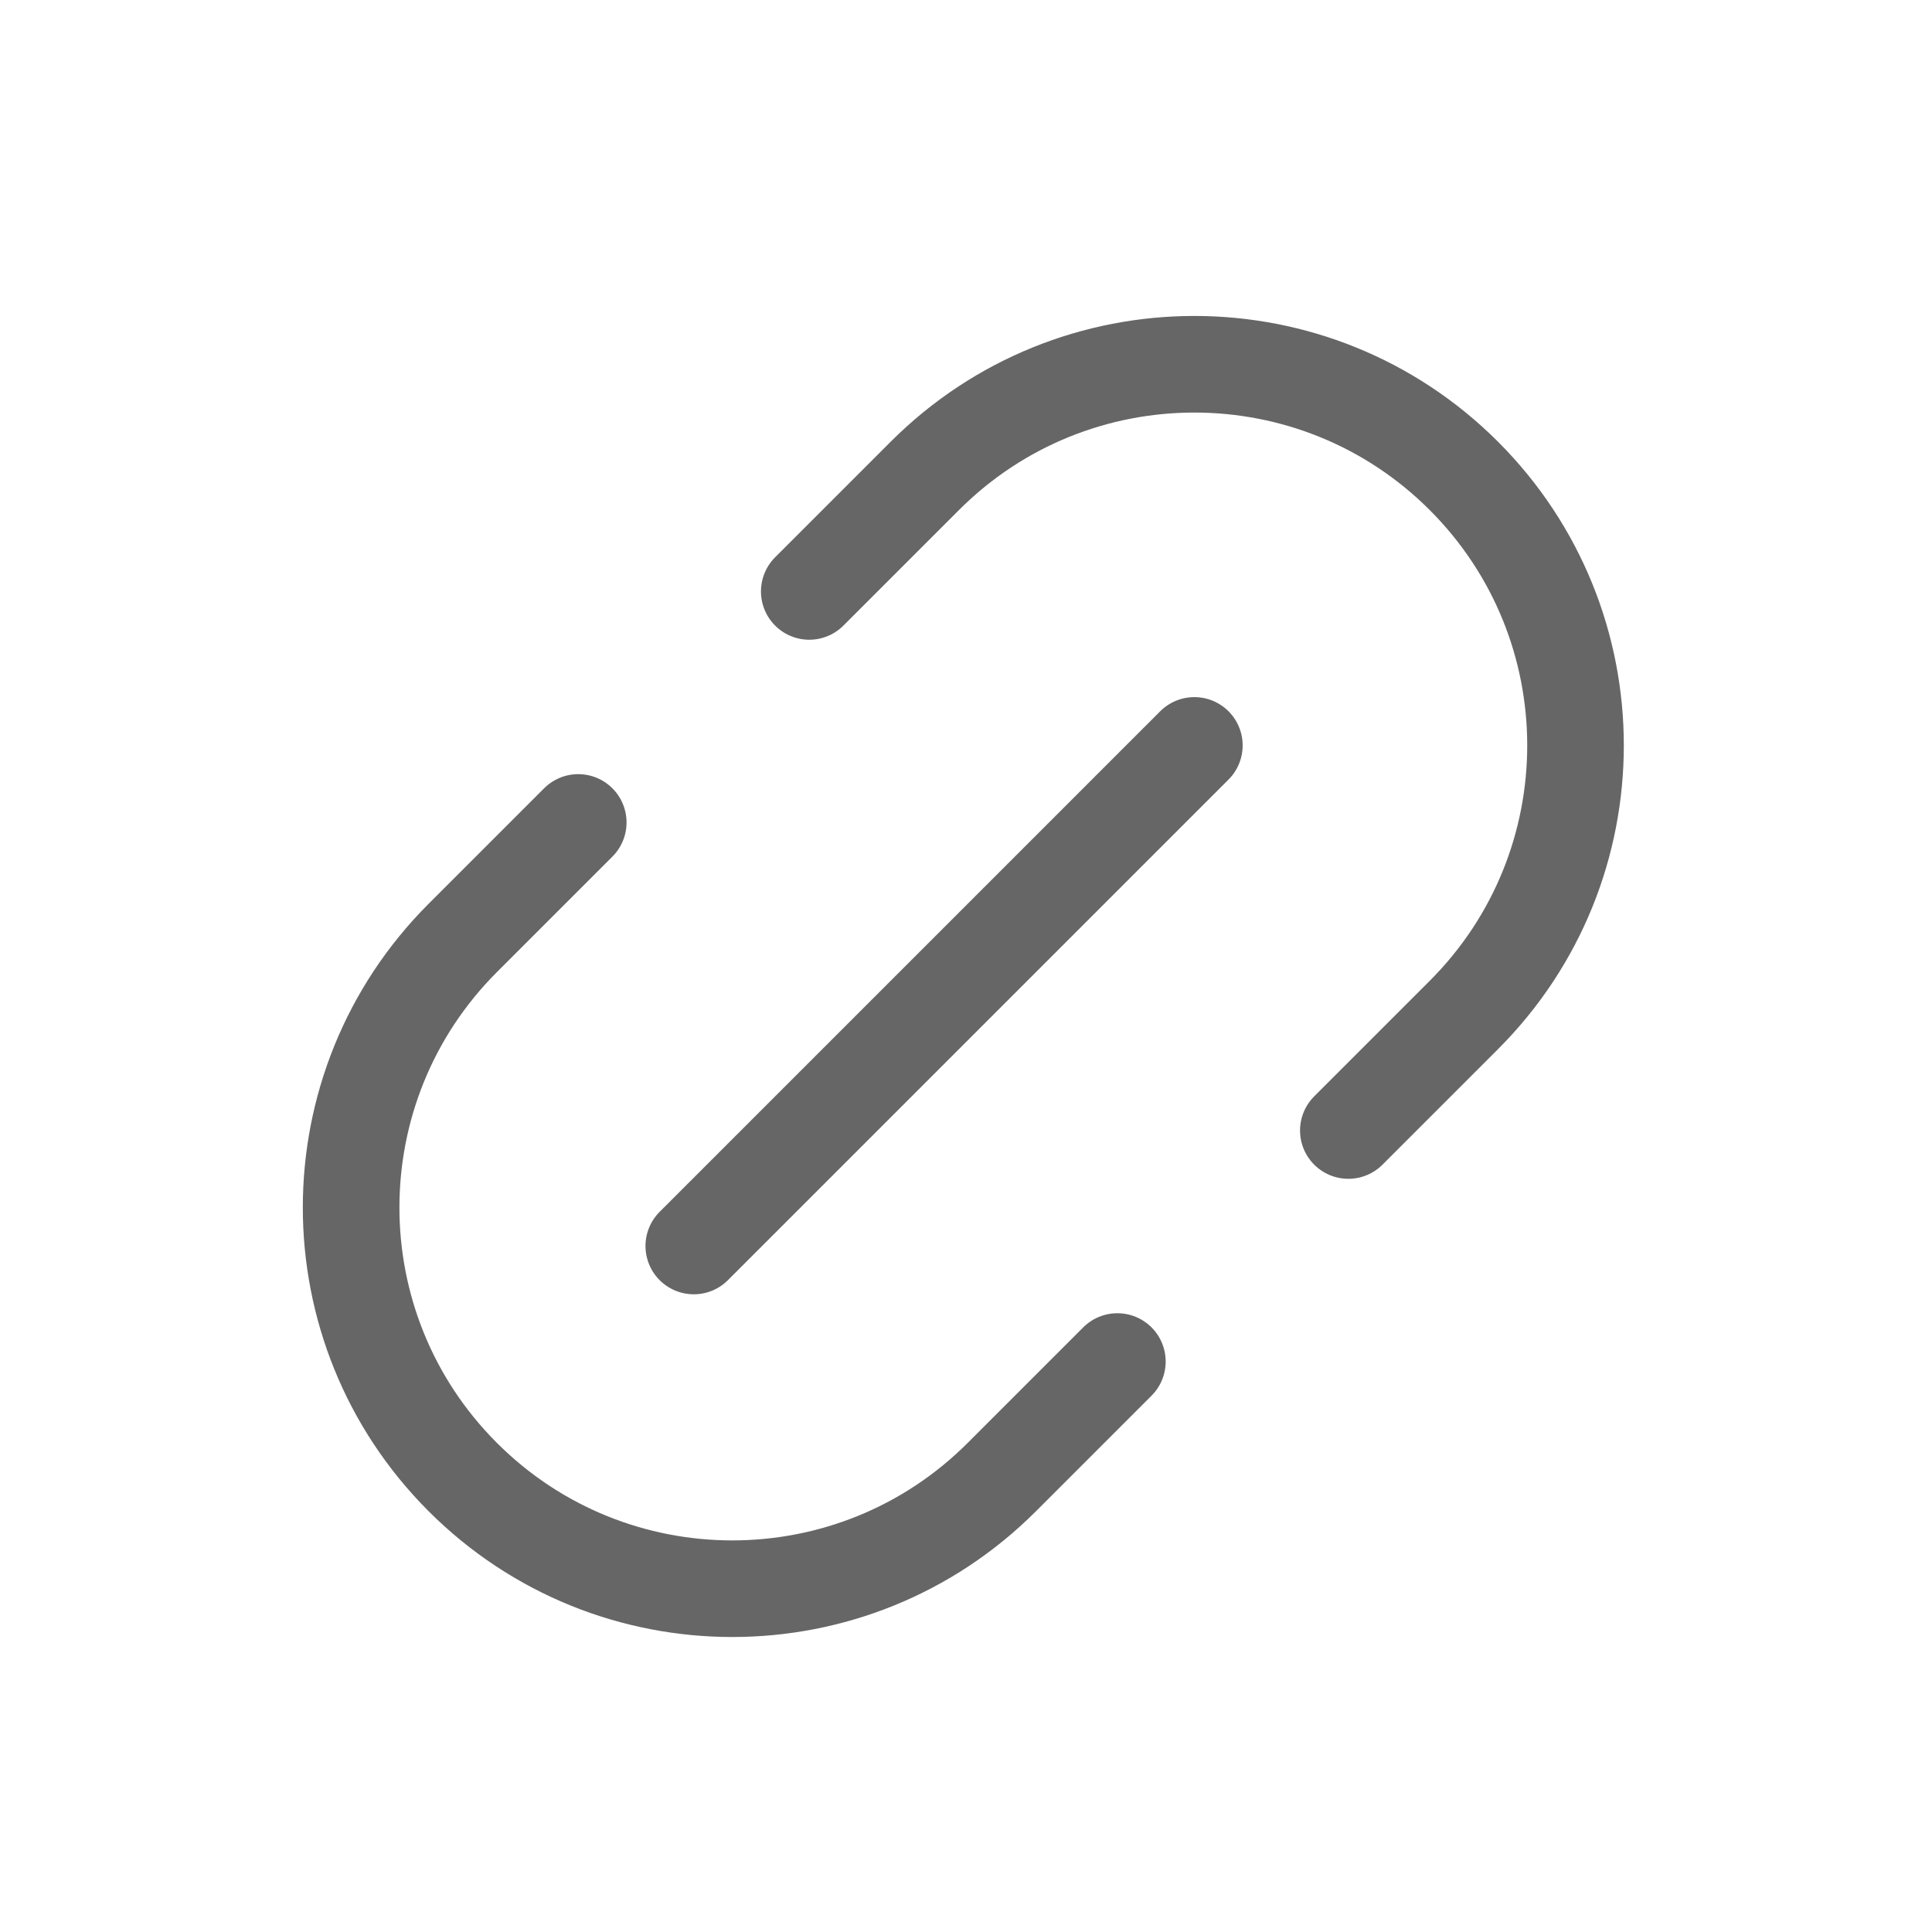 <svg width="40" height="40" viewBox="0 0 40 40" fill="none" xmlns="http://www.w3.org/2000/svg">
<path d="M11.972 17.028L9.581 19.419C6.499 22.502 6.499 27.499 9.581 30.581V30.581C12.663 33.663 17.66 33.663 20.742 30.581L23.134 28.189" stroke="#666666" stroke-width="2" stroke-linecap="round"/>
<path d="M16.755 12.245L19.147 9.853C22.229 6.771 27.226 6.771 30.308 9.853V9.853C33.39 12.935 33.39 17.932 30.308 21.014L27.916 23.406" stroke="#666666" stroke-width="2" stroke-linecap="round"/>
<path d="M14.364 25.797L24.728 15.433" stroke="#666666" stroke-width="2" stroke-linecap="round"/>
</svg>
